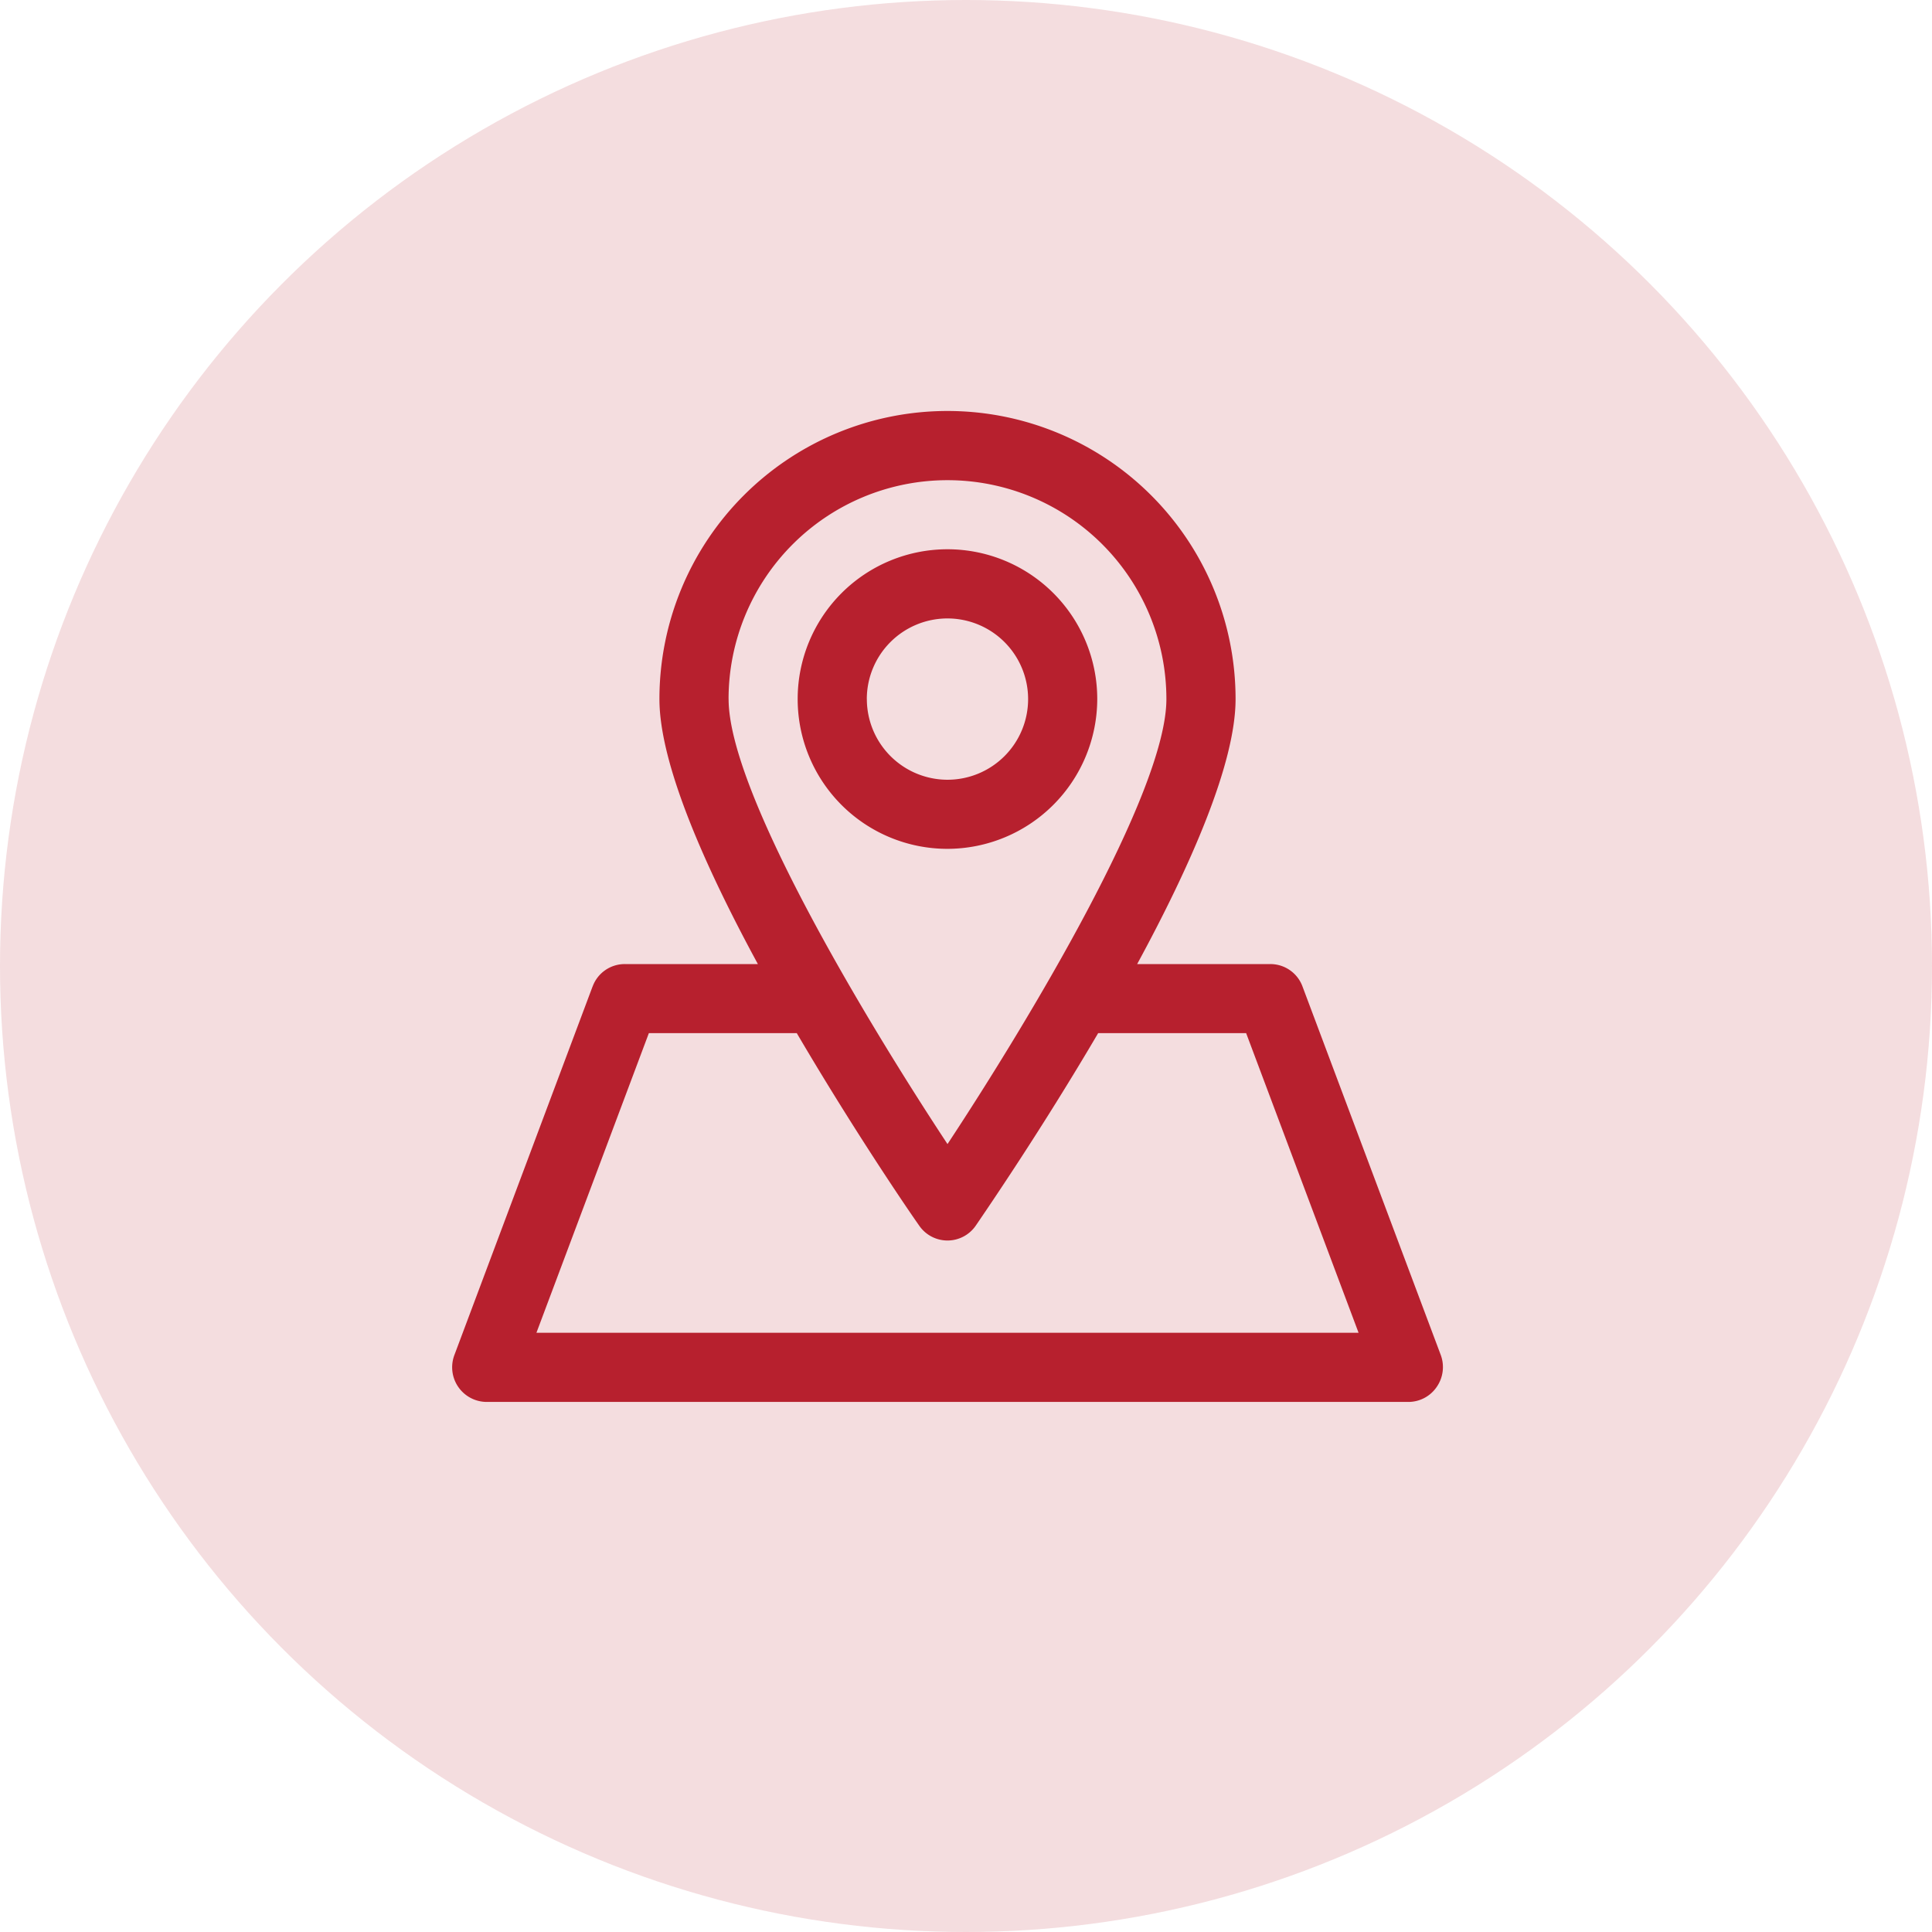 <svg xmlns="http://www.w3.org/2000/svg" width="47" height="47" viewBox="0 0 47 47"><defs><style>.a,.b{fill:#b7202e;}.a{opacity:0.15;}</style></defs><g transform="translate(-93 -747)"><circle class="a" cx="23.5" cy="23.5" r="23.5" transform="translate(93 747)"/><g transform="translate(77.277 730.333)"><path class="b" d="M40.848,33.047A3.644,3.644,0,1,0,37.2,36.69,3.651,3.651,0,0,0,40.848,33.047Zm-5.606,0A1.962,1.962,0,1,1,37.2,35.009,1.964,1.964,0,0,1,35.243,33.047Z" transform="translate(1.568 0.627)"/><path class="b" d="M30.139,40.665l-3.363,8.969a.843.843,0,0,0,.784,1.138H49.984a.834.834,0,0,0,.69-.365.846.846,0,0,0,.1-.773l-3.365-8.969a.833.833,0,0,0-.784-.545H43.387c1.29-2.376,2.394-4.872,2.394-6.447a7.008,7.008,0,0,0-14.016,0c0,1.575,1.105,4.07,2.395,6.447H30.924a.832.832,0,0,0-.784.545Zm3.308-6.991a5.325,5.325,0,1,1,10.651,0c0,2.275-3.381,7.876-5.325,10.825-1.946-2.949-5.325-8.55-5.325-10.825ZM35.106,41.8c1.362,2.321,2.68,4.261,2.977,4.681a.835.835,0,0,0,1.379,0c.291-.427,1.614-2.36,2.976-4.681h3.6l2.735,7.289h-20L31.508,41.8Z" transform="translate(0)"/></g></g></svg>